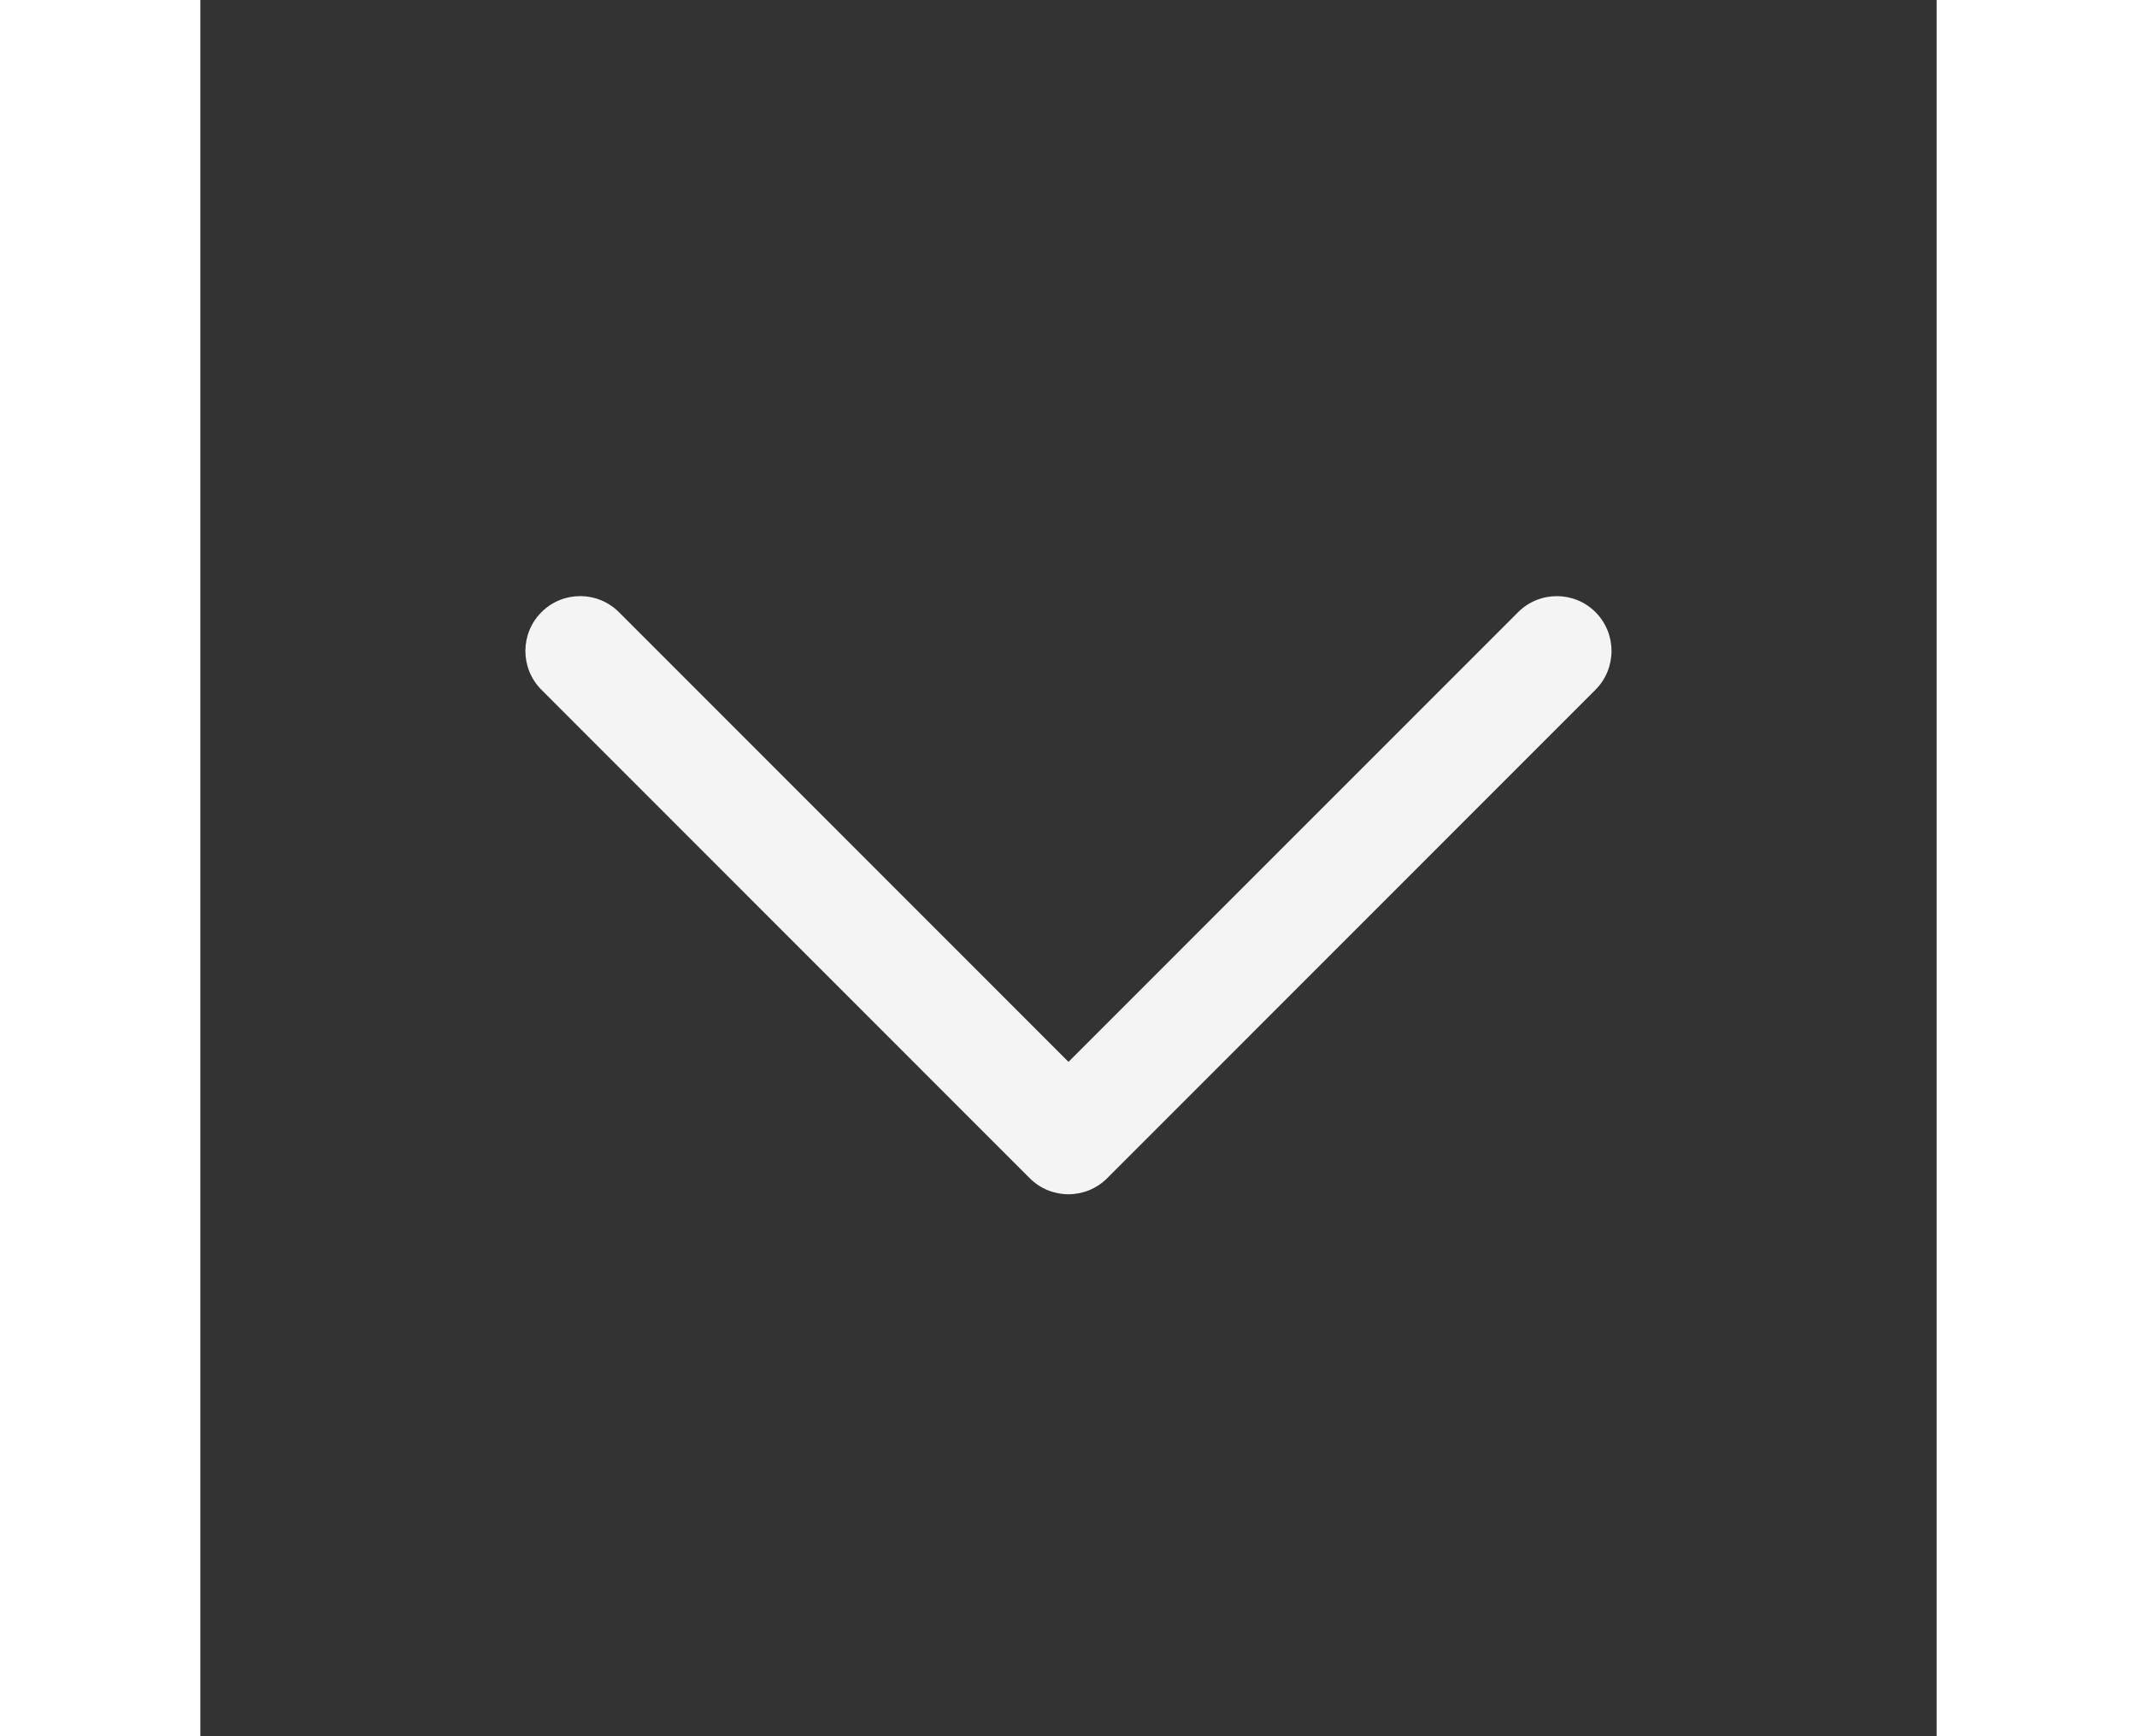 <svg enable-background="new 0 0 32 32" width="16" height="13" id="Слой_1" version="1.1" viewBox="0 0 32 32" xml:space="preserve" xmlns="http://www.w3.org/2000/svg" xmlns:xlink="http://www.w3.org/1999/xlink"><rect x="0" y="0" width="32" height="32" fill="#333333" stroke="none"/><path d="M24.285,11.284L16,19.571l-8.285-8.288c-0.395-0.395-1.034-0.395-1.429,0  c-0.394,0.395-0.394,1.035,0,1.43l8.999,9.002l0,0l0,0c0.394,0.395,1.034,0.395,1.428,0l8.999-9.002  c0.394-0.395,0.394-1.036,0-1.431C25.319,10.889,24.679,10.889,24.285,11.284z" fill="#F4F4F4" id="Expand_More"></path><g></g><g></g><g></g><g></g><g></g><g></g></svg>